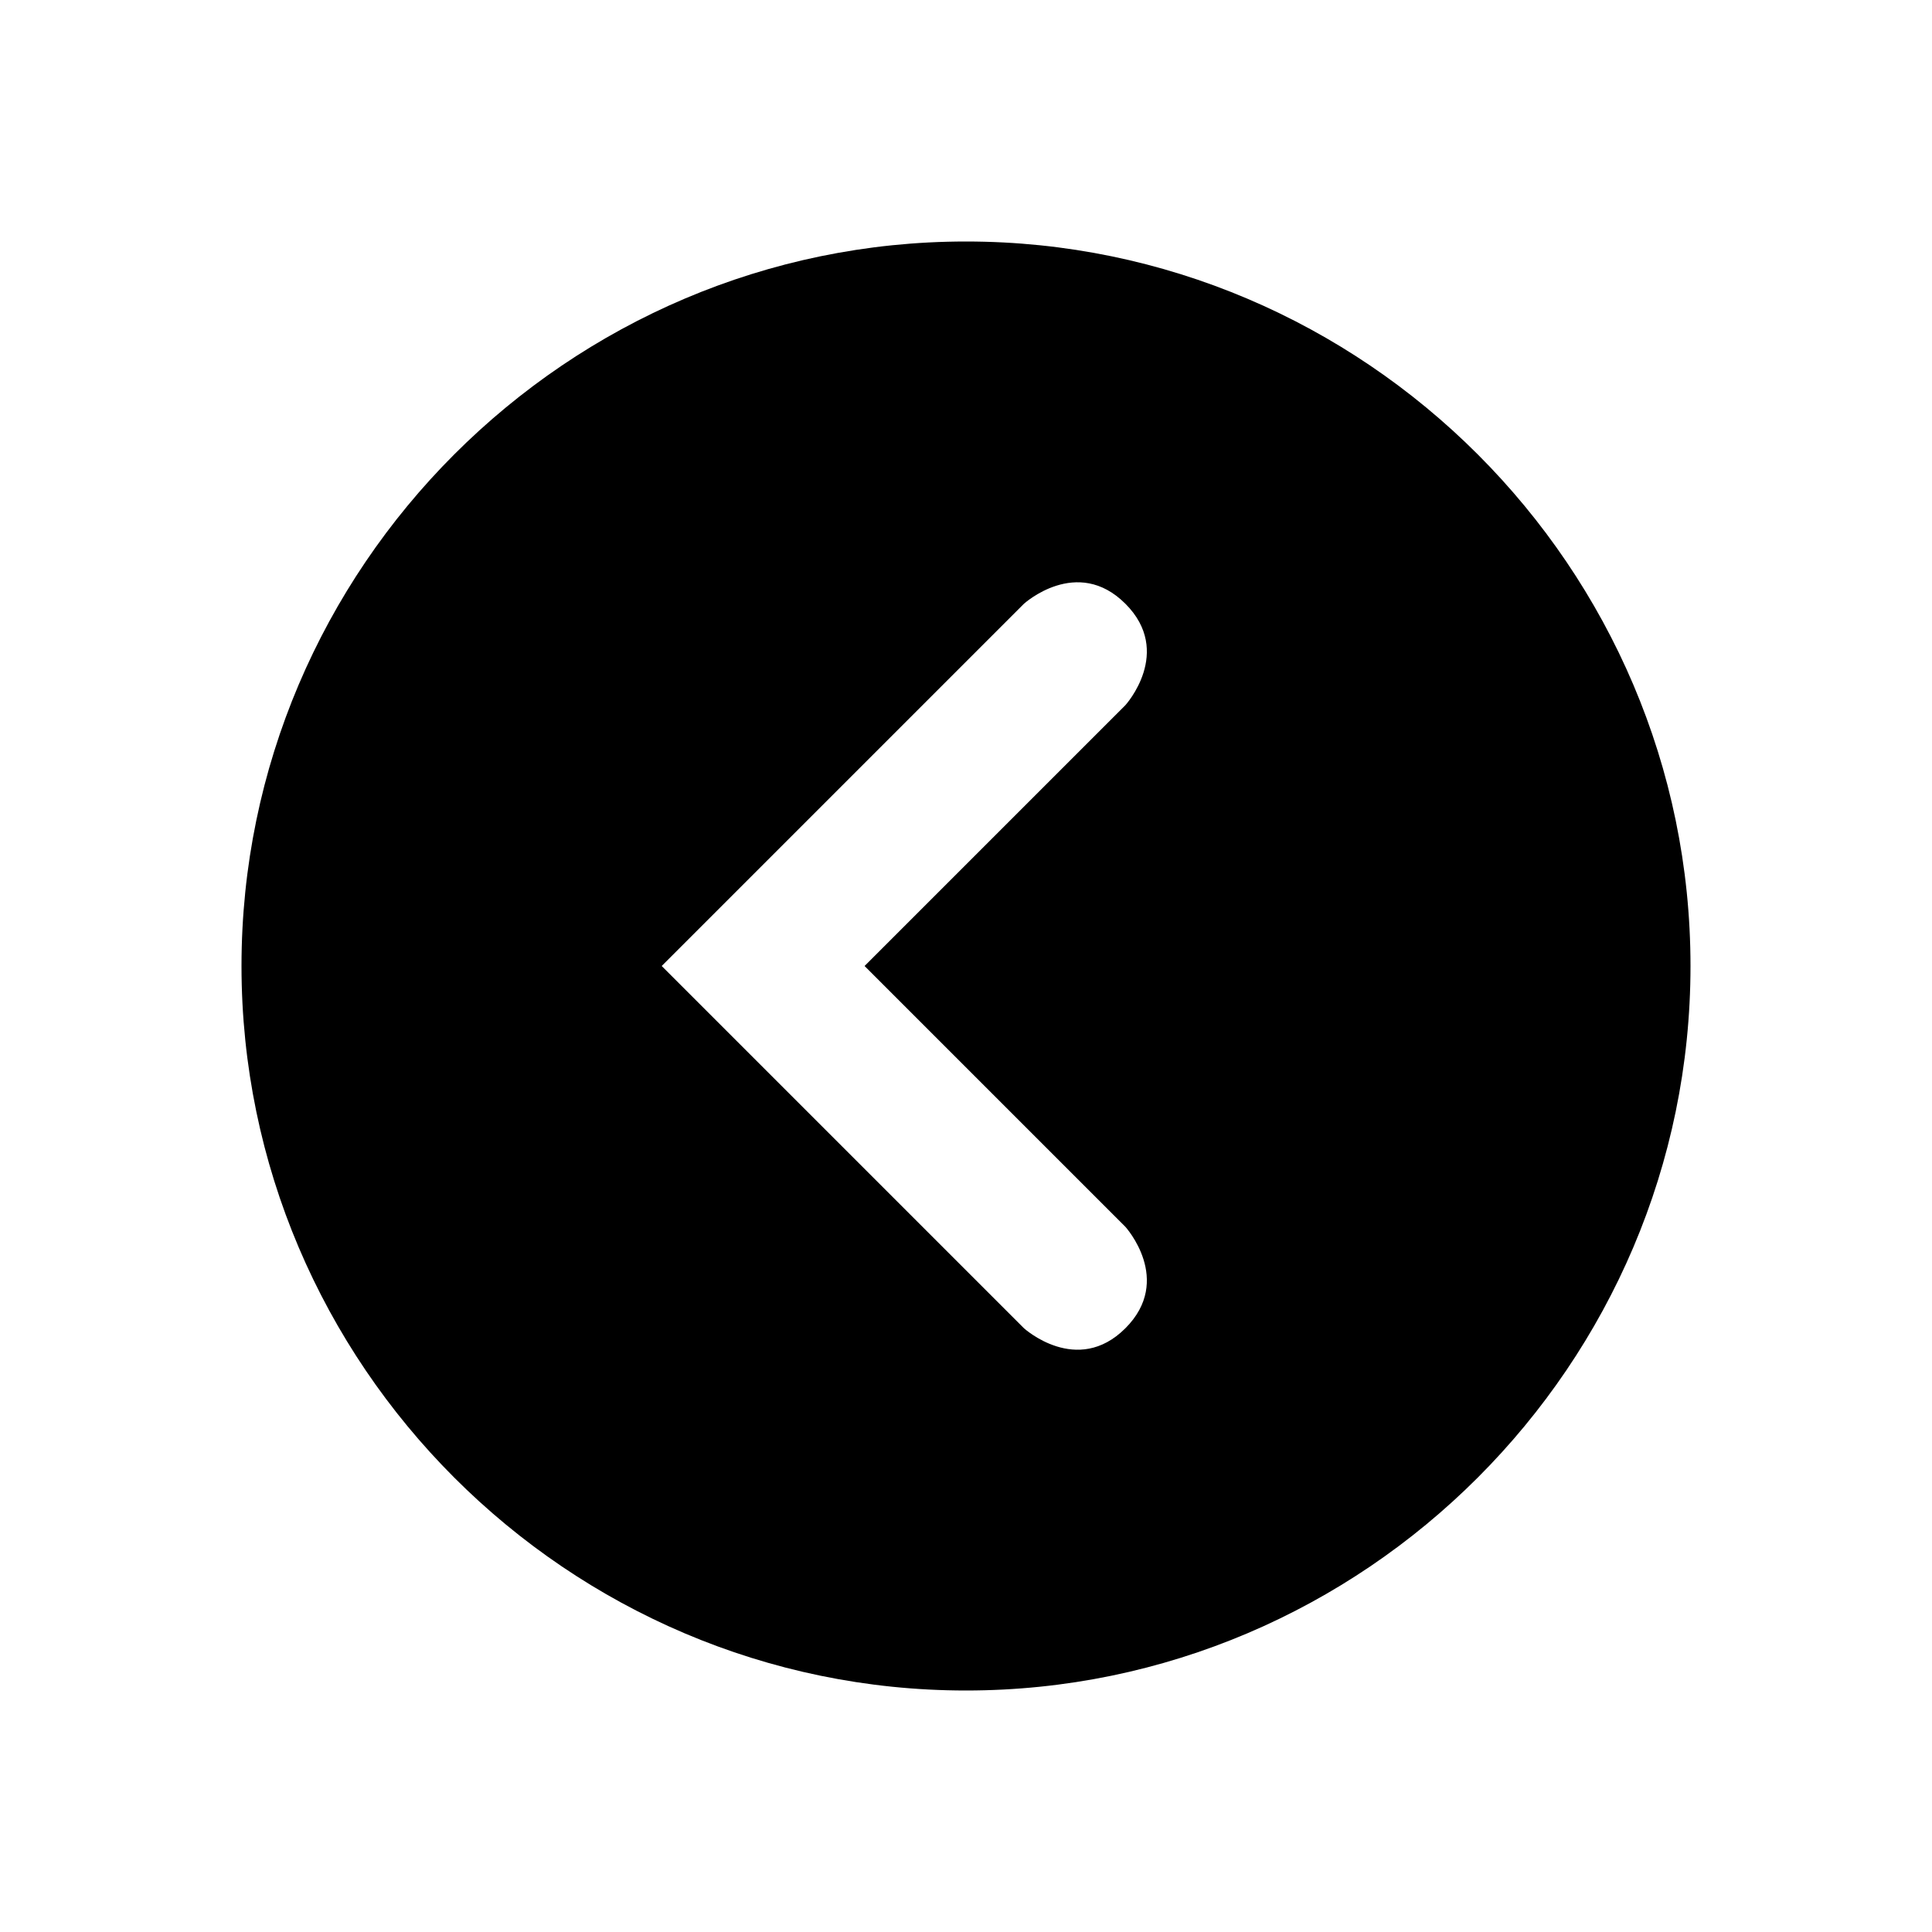<svg width="40" height="40" viewBox="0 0 40 40" fill="none" xmlns="http://www.w3.org/2000/svg">
<path d="M20 5C11.75 5 5 11.75 5 20C5 28.25 11.75 35 20 35C28.25 35 35 28.25 35 20C35 11.75 28.25 5 20 5ZM23.3 25.4C23.3 25.4 24.3 26.5 23.3 27.5C22.3 28.5 21.2 27.5 21.2 27.5L13.7 20L21.2 12.5C21.2 12.5 22.3 11.5 23.3 12.5C24.3 13.5 23.3 14.6 23.3 14.6L17.9 20L23.3 25.4Z" fill="black"/>
</svg>
